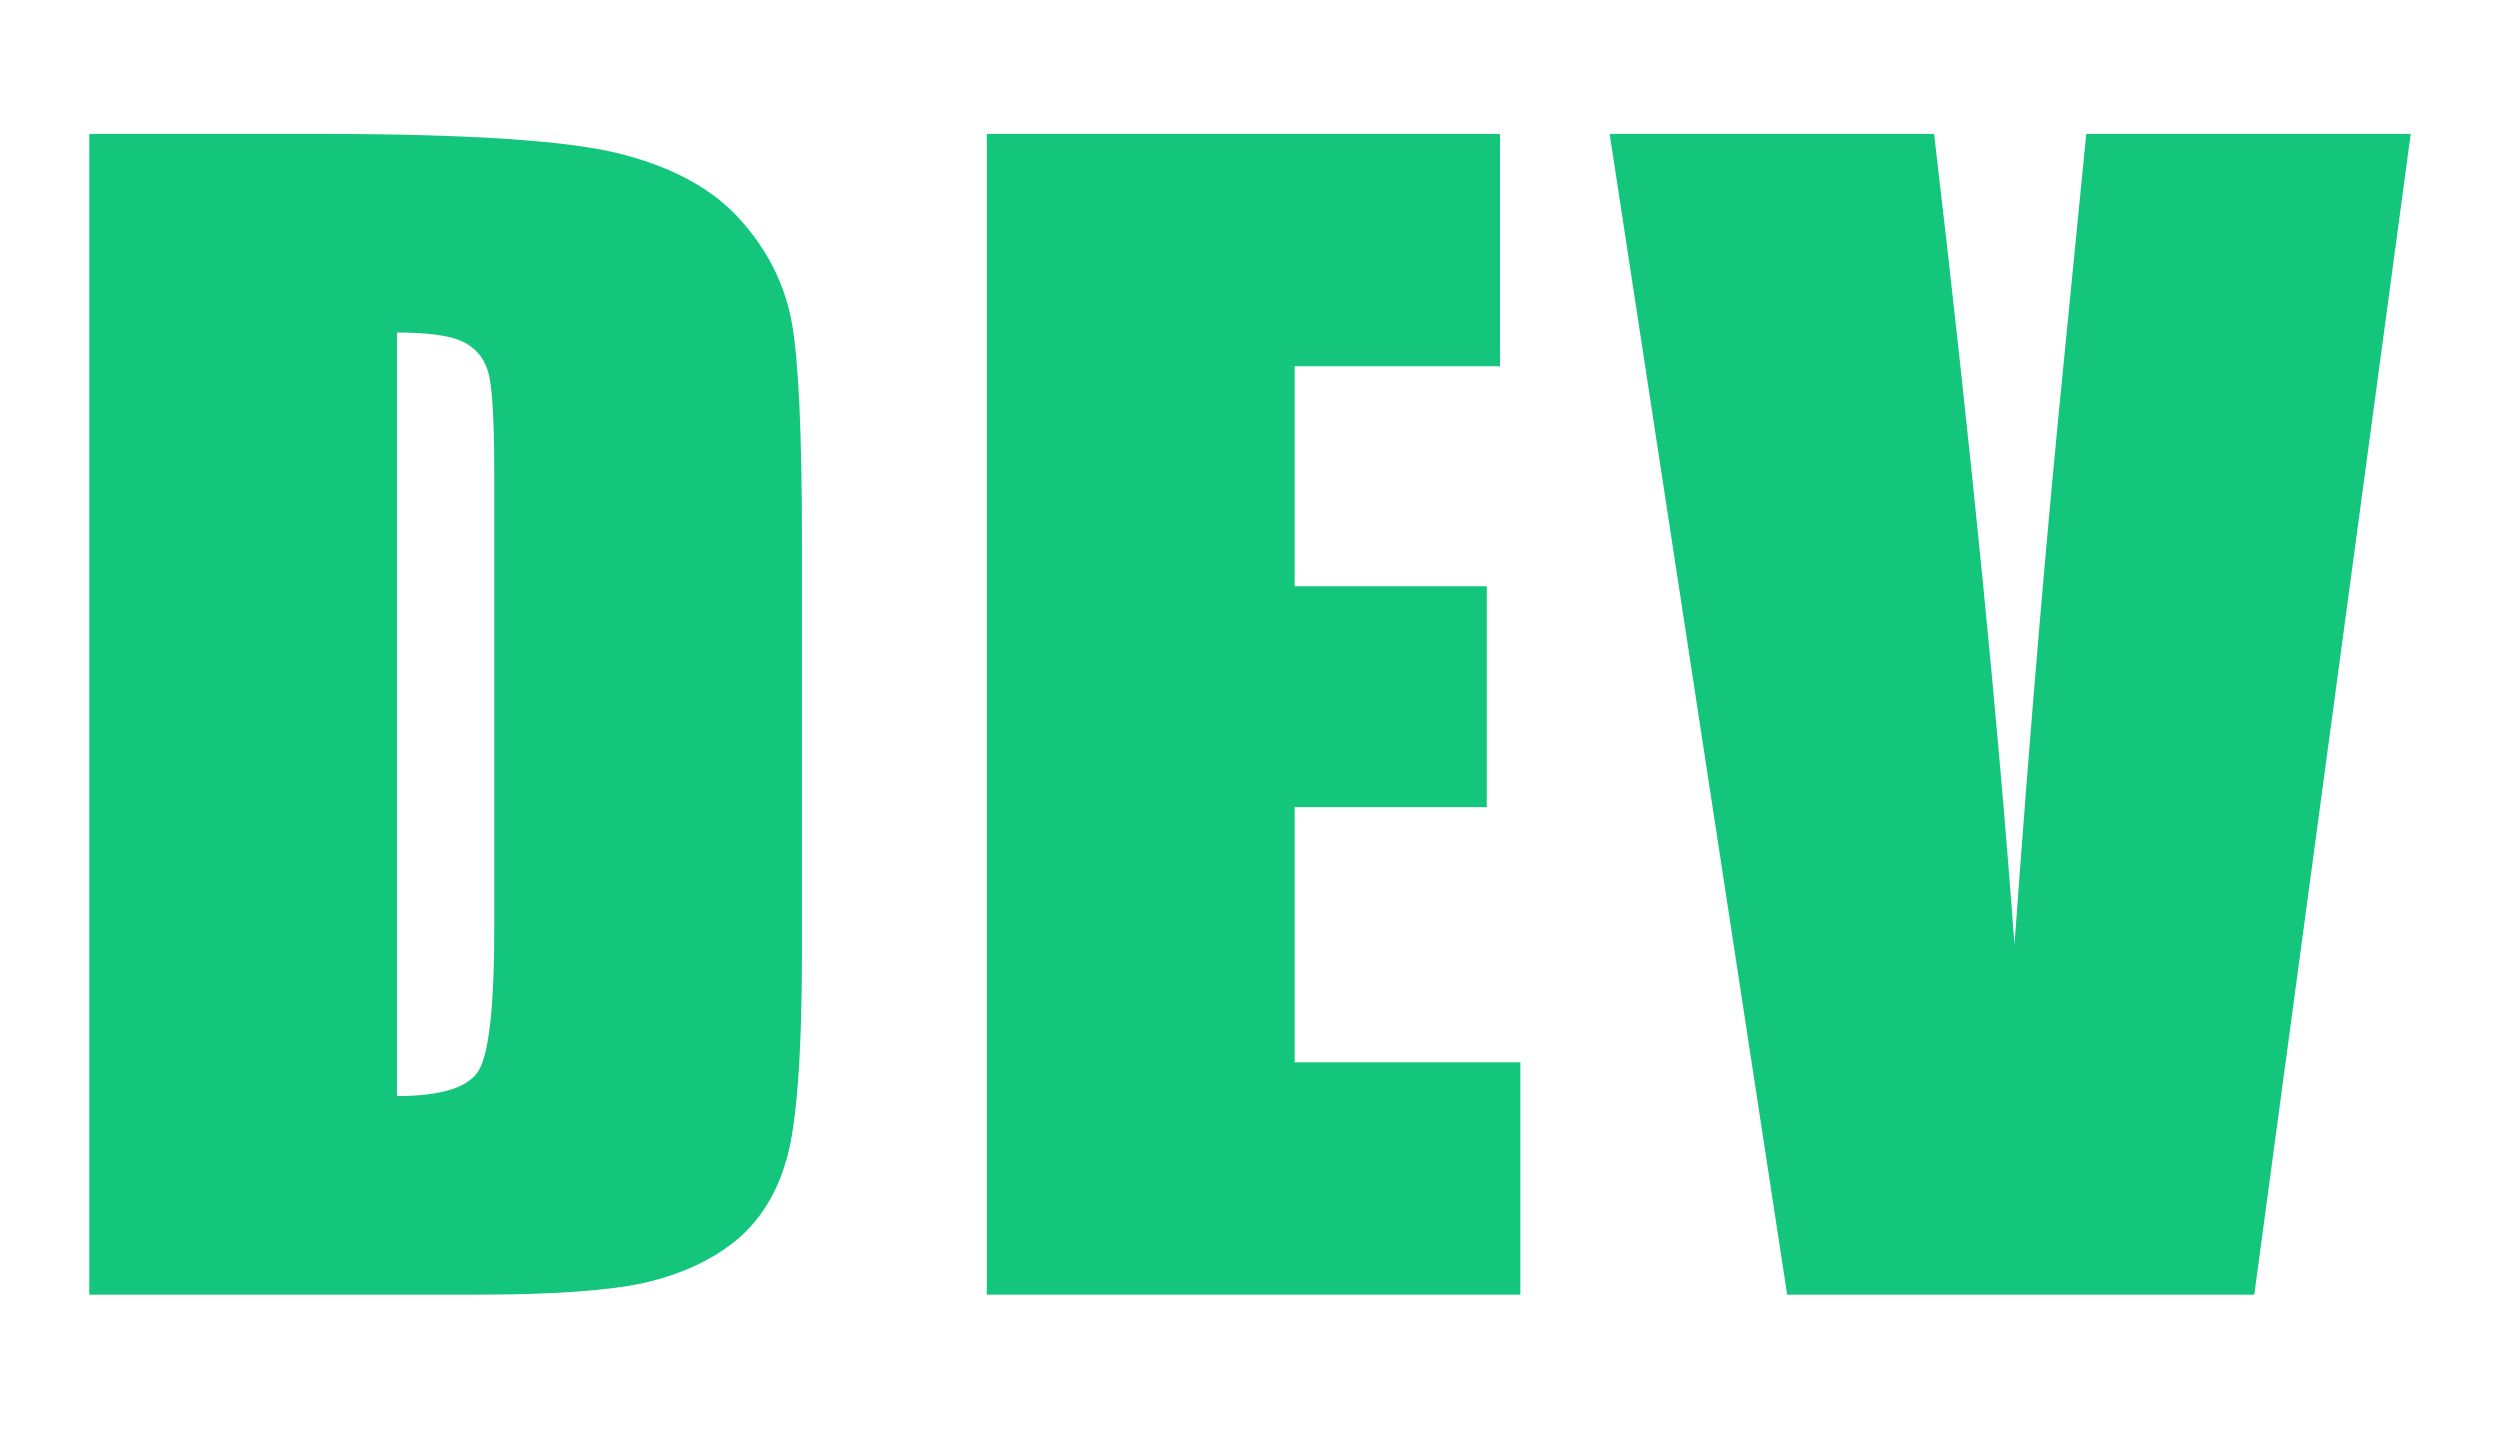 <svg width="14" height="8" viewBox="0 0 14 8" fill="none" xmlns="http://www.w3.org/2000/svg">
<path d="M0.5 0.75H1.789C2.622 0.75 3.184 0.787 3.476 0.862C3.77 0.937 3.994 1.06 4.147 1.232C4.3 1.403 4.395 1.594 4.434 1.806C4.472 2.015 4.491 2.427 4.491 3.042V5.319C4.491 5.902 4.462 6.293 4.405 6.491C4.35 6.687 4.253 6.84 4.114 6.953C3.975 7.063 3.803 7.14 3.599 7.186C3.394 7.229 3.086 7.25 2.673 7.25H0.5V0.75ZM2.223 1.862V6.138C2.472 6.138 2.624 6.09 2.682 5.993C2.739 5.894 2.768 5.628 2.768 5.194V2.669C2.768 2.375 2.758 2.186 2.739 2.103C2.72 2.02 2.676 1.96 2.608 1.922C2.54 1.882 2.412 1.862 2.223 1.862Z" fill="#14C57C"/>
<path d="M5.526 0.75H8.4V2.051H7.25V3.283H8.326V4.52H7.25V5.949H8.514V7.25H5.526V0.75Z" fill="#14C57C"/>
<path d="M13.5 0.75L12.624 7.25H10.008L9.014 0.75H10.831C11.041 2.541 11.191 4.054 11.281 5.291C11.371 4.041 11.466 2.93 11.564 1.958L11.683 0.75H13.5Z" fill="#14C57C"/>
</svg>
